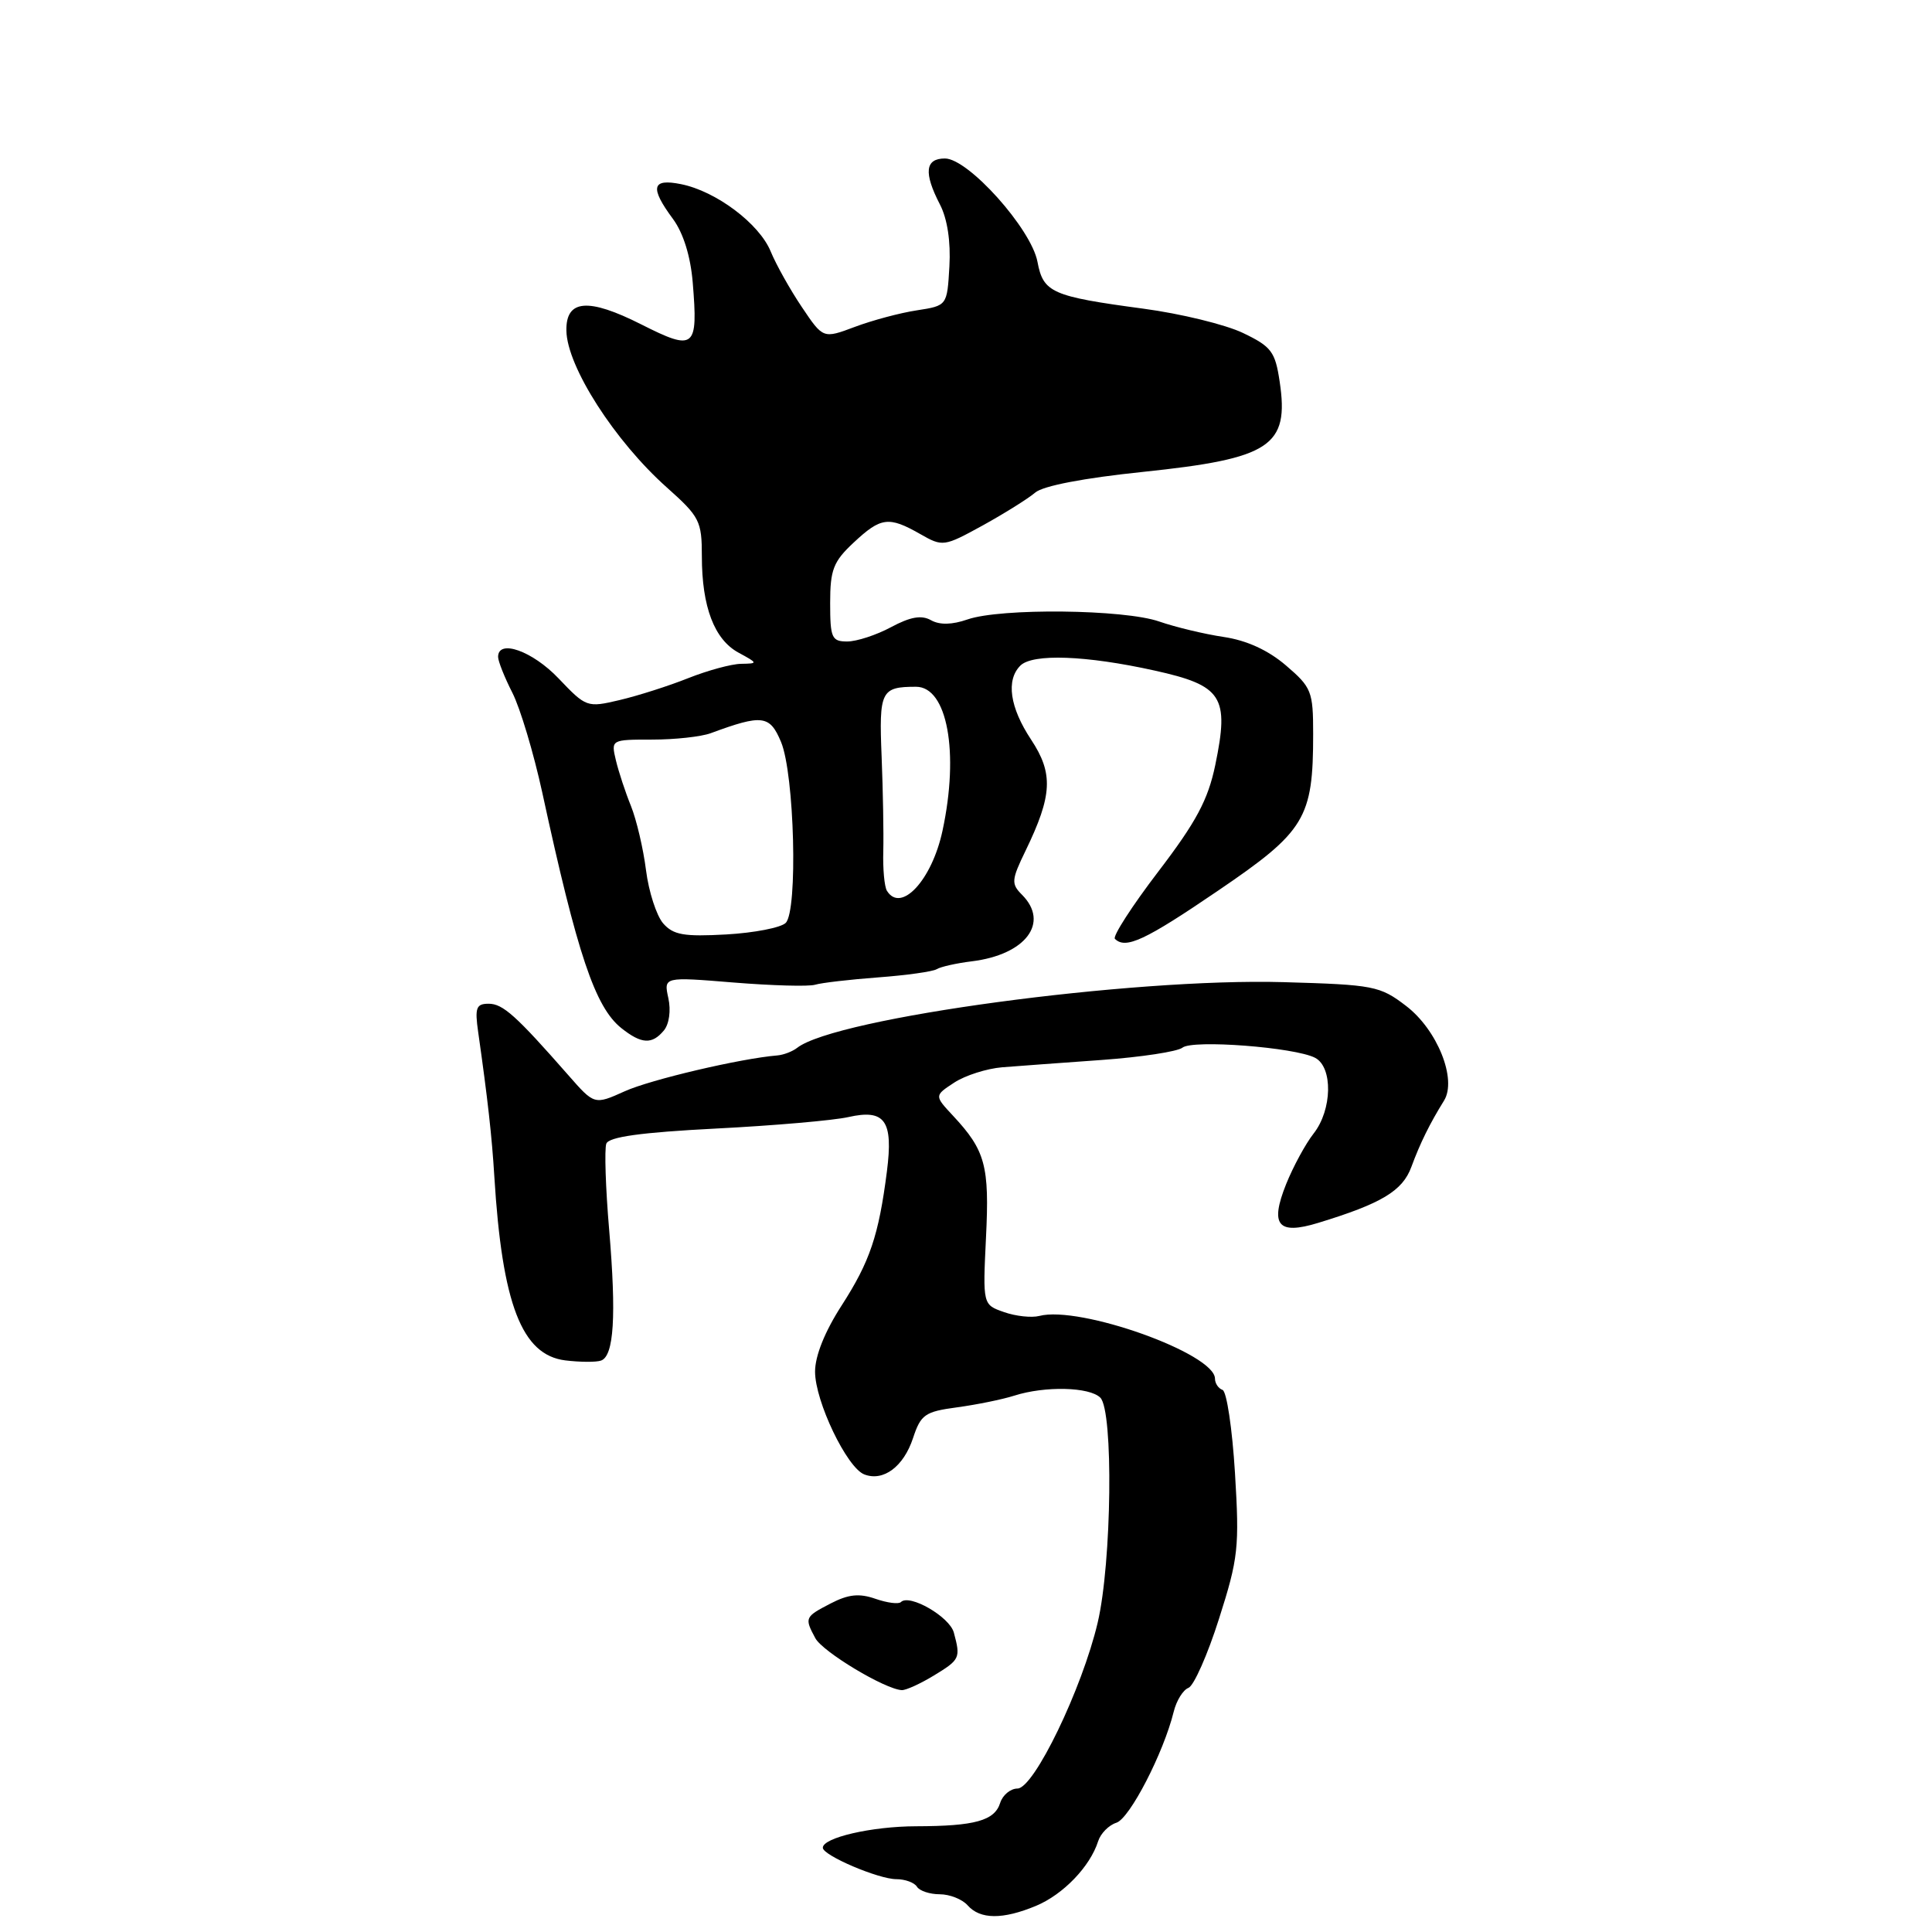 <?xml version="1.0" encoding="UTF-8" standalone="no"?>
<!DOCTYPE svg PUBLIC "-//W3C//DTD SVG 1.1//EN" "http://www.w3.org/Graphics/SVG/1.1/DTD/svg11.dtd" >
<svg xmlns="http://www.w3.org/2000/svg" xmlns:xlink="http://www.w3.org/1999/xlink" version="1.1" viewBox="0 0 256 256">
 <g >
 <path fill="currentColor"
d=" M 137.29 252.53 C 140.89 251.02 144.45 247.32 145.51 243.97 C 145.84 242.94 146.92 241.84 147.93 241.52 C 149.69 240.96 154.17 232.29 155.52 226.82 C 155.88 225.35 156.76 223.92 157.48 223.65 C 158.19 223.37 160.02 219.25 161.53 214.48 C 164.09 206.46 164.24 205.03 163.64 195.16 C 163.28 189.30 162.54 184.35 161.99 184.17 C 161.45 183.98 160.99 183.31 160.99 182.67 C 160.95 179.34 143.07 172.96 137.71 174.37 C 136.70 174.63 134.59 174.41 133.04 173.86 C 130.22 172.88 130.22 172.88 130.65 163.96 C 131.12 154.47 130.57 152.44 126.28 147.84 C 123.80 145.18 123.80 145.18 126.44 143.45 C 127.89 142.50 130.75 141.59 132.79 141.42 C 134.83 141.26 140.78 140.82 146.00 140.45 C 151.22 140.07 156.03 139.34 156.68 138.82 C 158.04 137.73 171.55 138.77 174.25 140.16 C 176.64 141.40 176.53 147.06 174.06 150.20 C 172.99 151.56 171.36 154.57 170.42 156.90 C 168.24 162.35 169.32 163.67 174.66 162.04 C 183.05 159.48 185.84 157.81 187.01 154.63 C 188.17 151.48 189.44 148.90 191.34 145.84 C 193.09 143.02 190.45 136.44 186.30 133.28 C 182.85 130.64 182.03 130.48 170.08 130.14 C 149.90 129.57 110.70 134.86 105.62 138.85 C 105.00 139.33 103.83 139.78 103.00 139.85 C 98.14 140.25 86.21 143.05 82.78 144.60 C 78.76 146.41 78.76 146.41 75.30 142.46 C 68.37 134.56 66.63 133.00 64.75 133.00 C 63.10 133.00 62.90 133.53 63.36 136.75 C 64.62 145.59 65.18 150.60 65.50 155.88 C 66.54 172.82 69.14 179.55 74.91 180.26 C 76.89 180.50 79.02 180.51 79.65 180.28 C 81.35 179.66 81.68 174.38 80.72 162.99 C 80.24 157.40 80.08 152.25 80.34 151.54 C 80.69 150.64 84.94 150.05 94.85 149.54 C 102.55 149.15 110.45 148.46 112.40 148.02 C 117.27 146.92 118.38 148.49 117.52 155.22 C 116.43 163.73 115.26 167.17 111.53 172.97 C 109.30 176.42 108.00 179.65 108.00 181.75 C 108.00 185.68 112.22 194.49 114.53 195.37 C 117.05 196.34 119.73 194.34 120.98 190.56 C 122.01 187.43 122.56 187.05 126.81 186.48 C 129.39 186.13 132.80 185.44 134.40 184.93 C 138.46 183.63 144.37 183.77 145.80 185.20 C 147.55 186.95 147.32 207.03 145.45 215.00 C 143.39 223.76 137.01 236.98 134.82 236.99 C 133.89 237.00 132.86 237.85 132.53 238.89 C 131.79 241.25 129.19 241.97 121.40 241.99 C 115.50 242.00 108.97 243.51 109.03 244.85 C 109.07 245.87 116.42 249.00 118.77 249.00 C 119.93 249.00 121.16 249.45 121.50 250.00 C 121.84 250.55 123.20 251.00 124.52 251.00 C 125.84 251.00 127.50 251.66 128.21 252.46 C 129.87 254.35 132.87 254.37 137.29 252.53 Z  M 123.75 222.01 C 127.20 219.91 127.30 219.71 126.39 216.33 C 125.83 214.23 120.51 211.16 119.38 212.28 C 119.08 212.59 117.56 212.39 116.00 211.85 C 113.85 211.10 112.42 211.25 110.08 212.46 C 106.64 214.24 106.58 214.36 108.03 217.06 C 109.00 218.88 117.30 223.86 119.50 223.95 C 120.05 223.97 121.96 223.10 123.75 222.01 Z  M 87.97 136.54 C 88.67 135.69 88.92 133.90 88.56 132.26 C 87.94 129.43 87.94 129.43 97.22 130.19 C 102.32 130.60 107.18 130.74 108.01 130.48 C 108.84 130.23 112.59 129.79 116.35 129.51 C 120.11 129.23 123.61 128.74 124.12 128.42 C 124.64 128.10 126.73 127.63 128.77 127.38 C 135.92 126.50 139.11 122.26 135.42 118.56 C 133.97 117.11 134.01 116.60 135.90 112.71 C 139.45 105.38 139.59 102.49 136.63 98.01 C 133.80 93.74 133.28 90.12 135.20 88.20 C 136.82 86.58 143.91 86.84 152.98 88.85 C 161.98 90.84 162.91 92.29 161.03 101.37 C 160.07 105.98 158.52 108.89 153.48 115.49 C 149.99 120.06 147.41 124.07 147.73 124.40 C 149.15 125.81 151.72 124.61 161.41 118.01 C 172.96 110.16 174.00 108.43 174.00 97.26 C 174.00 91.60 173.79 91.08 170.39 88.17 C 168.03 86.15 165.19 84.85 162.14 84.40 C 159.59 84.02 155.76 83.10 153.62 82.36 C 148.98 80.73 132.59 80.55 128.20 82.08 C 126.15 82.79 124.52 82.83 123.36 82.18 C 122.10 81.47 120.63 81.73 118.07 83.10 C 116.12 84.15 113.51 85.00 112.26 85.00 C 110.21 85.00 110.00 84.53 110.00 79.90 C 110.00 75.49 110.42 74.41 113.11 71.90 C 116.72 68.52 117.76 68.39 121.91 70.75 C 124.92 72.47 125.06 72.45 130.24 69.61 C 133.13 68.01 136.25 66.06 137.17 65.27 C 138.20 64.38 143.62 63.34 151.43 62.53 C 168.38 60.76 170.85 59.13 169.56 50.55 C 168.97 46.59 168.46 45.92 164.70 44.12 C 162.39 43.01 156.45 41.56 151.50 40.90 C 139.35 39.27 138.24 38.77 137.47 34.69 C 136.65 30.32 128.30 21.00 125.21 21.00 C 122.58 21.00 122.37 22.89 124.55 27.10 C 125.53 28.99 125.99 32.02 125.80 35.30 C 125.50 40.50 125.50 40.50 121.50 41.12 C 119.30 41.45 115.60 42.44 113.28 43.31 C 109.07 44.89 109.07 44.89 106.25 40.69 C 104.70 38.39 102.84 35.07 102.12 33.32 C 100.61 29.63 94.86 25.32 90.23 24.40 C 86.36 23.62 86.08 24.83 89.17 29.01 C 90.54 30.87 91.50 33.94 91.79 37.43 C 92.51 46.20 92.07 46.57 84.96 42.98 C 77.93 39.43 74.97 39.68 75.05 43.82 C 75.13 48.58 81.46 58.45 88.38 64.61 C 92.71 68.47 93.00 69.04 93.00 73.71 C 93.00 80.40 94.65 84.74 97.86 86.48 C 100.45 87.89 100.46 87.92 98.19 87.96 C 96.91 87.98 93.76 88.84 91.19 89.86 C 88.61 90.89 84.53 92.19 82.11 92.76 C 77.79 93.78 77.67 93.73 74.02 89.90 C 70.56 86.26 66.00 84.64 66.00 87.04 C 66.00 87.61 66.85 89.75 67.89 91.79 C 68.93 93.83 70.71 99.78 71.85 105.00 C 76.50 126.46 78.85 133.45 82.33 136.23 C 85.00 138.35 86.40 138.43 87.97 136.54 Z  M 87.87 122.35 C 86.99 121.33 85.96 118.16 85.60 115.31 C 85.24 112.45 84.34 108.63 83.61 106.81 C 82.87 104.99 81.97 102.26 81.61 100.75 C 80.96 98.01 80.97 98.00 86.42 98.00 C 89.42 98.00 92.91 97.62 94.18 97.15 C 101.01 94.63 102.00 94.75 103.49 98.31 C 105.27 102.58 105.74 120.66 104.11 122.29 C 103.48 122.92 99.93 123.61 96.23 123.82 C 90.62 124.13 89.22 123.89 87.87 122.35 Z  M 117.52 118.03 C 117.19 117.49 116.97 115.13 117.04 112.78 C 117.10 110.42 117.00 104.79 116.82 100.27 C 116.46 91.56 116.73 91.00 121.38 91.00 C 125.52 91.00 127.12 99.69 124.89 110.06 C 123.49 116.62 119.38 121.05 117.52 118.03 Z "/>
</g>
</svg>